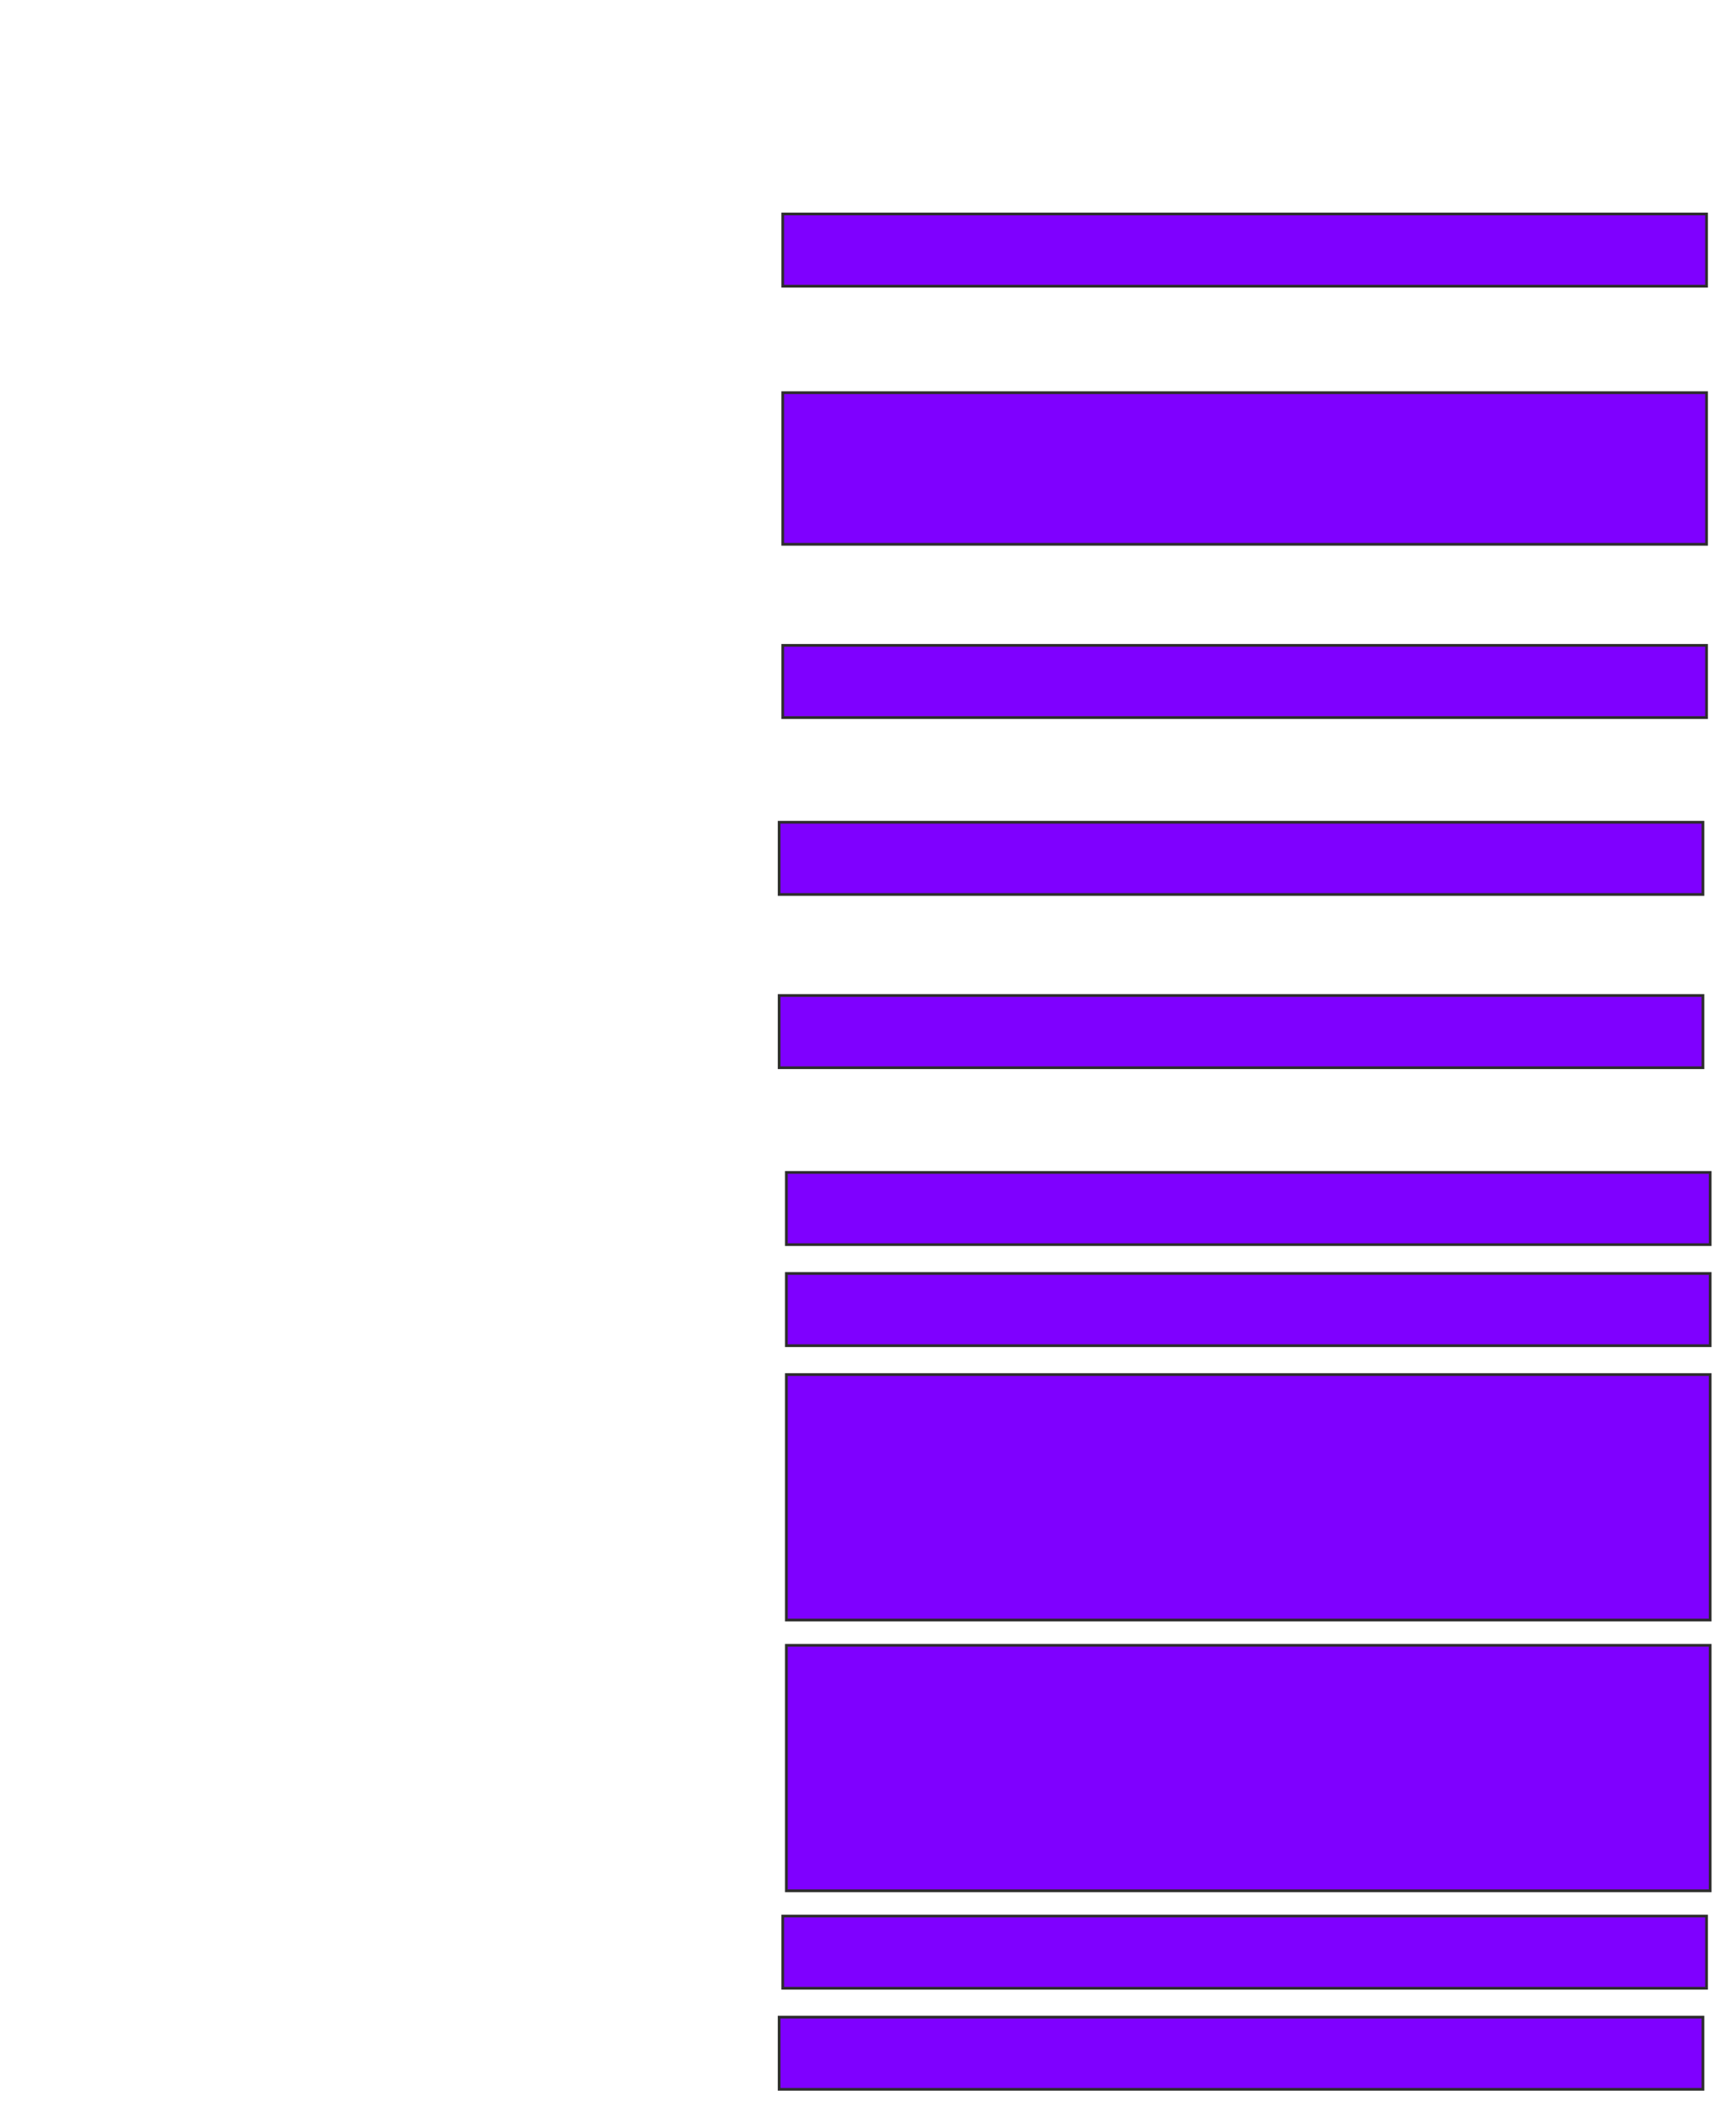 <svg xmlns="http://www.w3.org/2000/svg" width="633" height="772">
 <!-- Created with Image Occlusion Enhanced -->
 <g>
  <title>Labels</title>
 </g>
 <g>
  <title>Masks</title>
  <rect stroke="#2D2D2D" id="966e9f97cd0a45b6b752444a0d41cd27-oa-1" height="26.316" width="336.842" y="78" x="285.421" fill="#7f00ff"/>
  <rect stroke="#2D2D2D" id="966e9f97cd0a45b6b752444a0d41cd27-oa-2" height="55.263" width="336.842" y="143.132" x="285.421" fill="#7f00ff"/>
  <rect id="966e9f97cd0a45b6b752444a0d41cd27-oa-3" stroke="#2D2D2D" height="26.316" width="336.842" y="235.237" x="285.421" fill="#7f00ff"/>
  <rect id="966e9f97cd0a45b6b752444a0d41cd27-oa-4" stroke="#2D2D2D" height="26.316" width="336.842" y="299.711" x="284.105" fill="#7f00ff"/>
  <rect id="966e9f97cd0a45b6b752444a0d41cd27-oa-5" stroke="#2D2D2D" height="26.316" width="336.842" y="362.868" x="284.105" fill="#7f00ff"/>
  <rect id="966e9f97cd0a45b6b752444a0d41cd27-oa-6" stroke="#2D2D2D" height="26.316" width="336.842" y="427.342" x="286.737" fill="#7f00ff"/>
  <rect id="966e9f97cd0a45b6b752444a0d41cd27-oa-7" stroke="#2D2D2D" height="26.316" width="336.842" y="464.184" x="286.737" fill="#7f00ff"/>
  <rect stroke="#2D2D2D" id="966e9f97cd0a45b6b752444a0d41cd27-oa-8" height="89.474" width="336.842" y="501.026" x="286.737" fill="#7f00ff"/>
  <rect id="966e9f97cd0a45b6b752444a0d41cd27-oa-9" stroke="#2D2D2D" height="89.474" width="336.842" y="599.711" x="286.737" fill="#7f00ff"/>
  <rect id="966e9f97cd0a45b6b752444a0d41cd27-oa-10" stroke="#2D2D2D" height="26.316" width="336.842" y="698.395" x="285.421" fill="#7f00ff"/>
  <rect id="966e9f97cd0a45b6b752444a0d41cd27-oa-11" stroke="#2D2D2D" height="26.316" width="336.842" y="735.237" x="284.105" fill="#7f00ff"/>
 </g>
</svg>